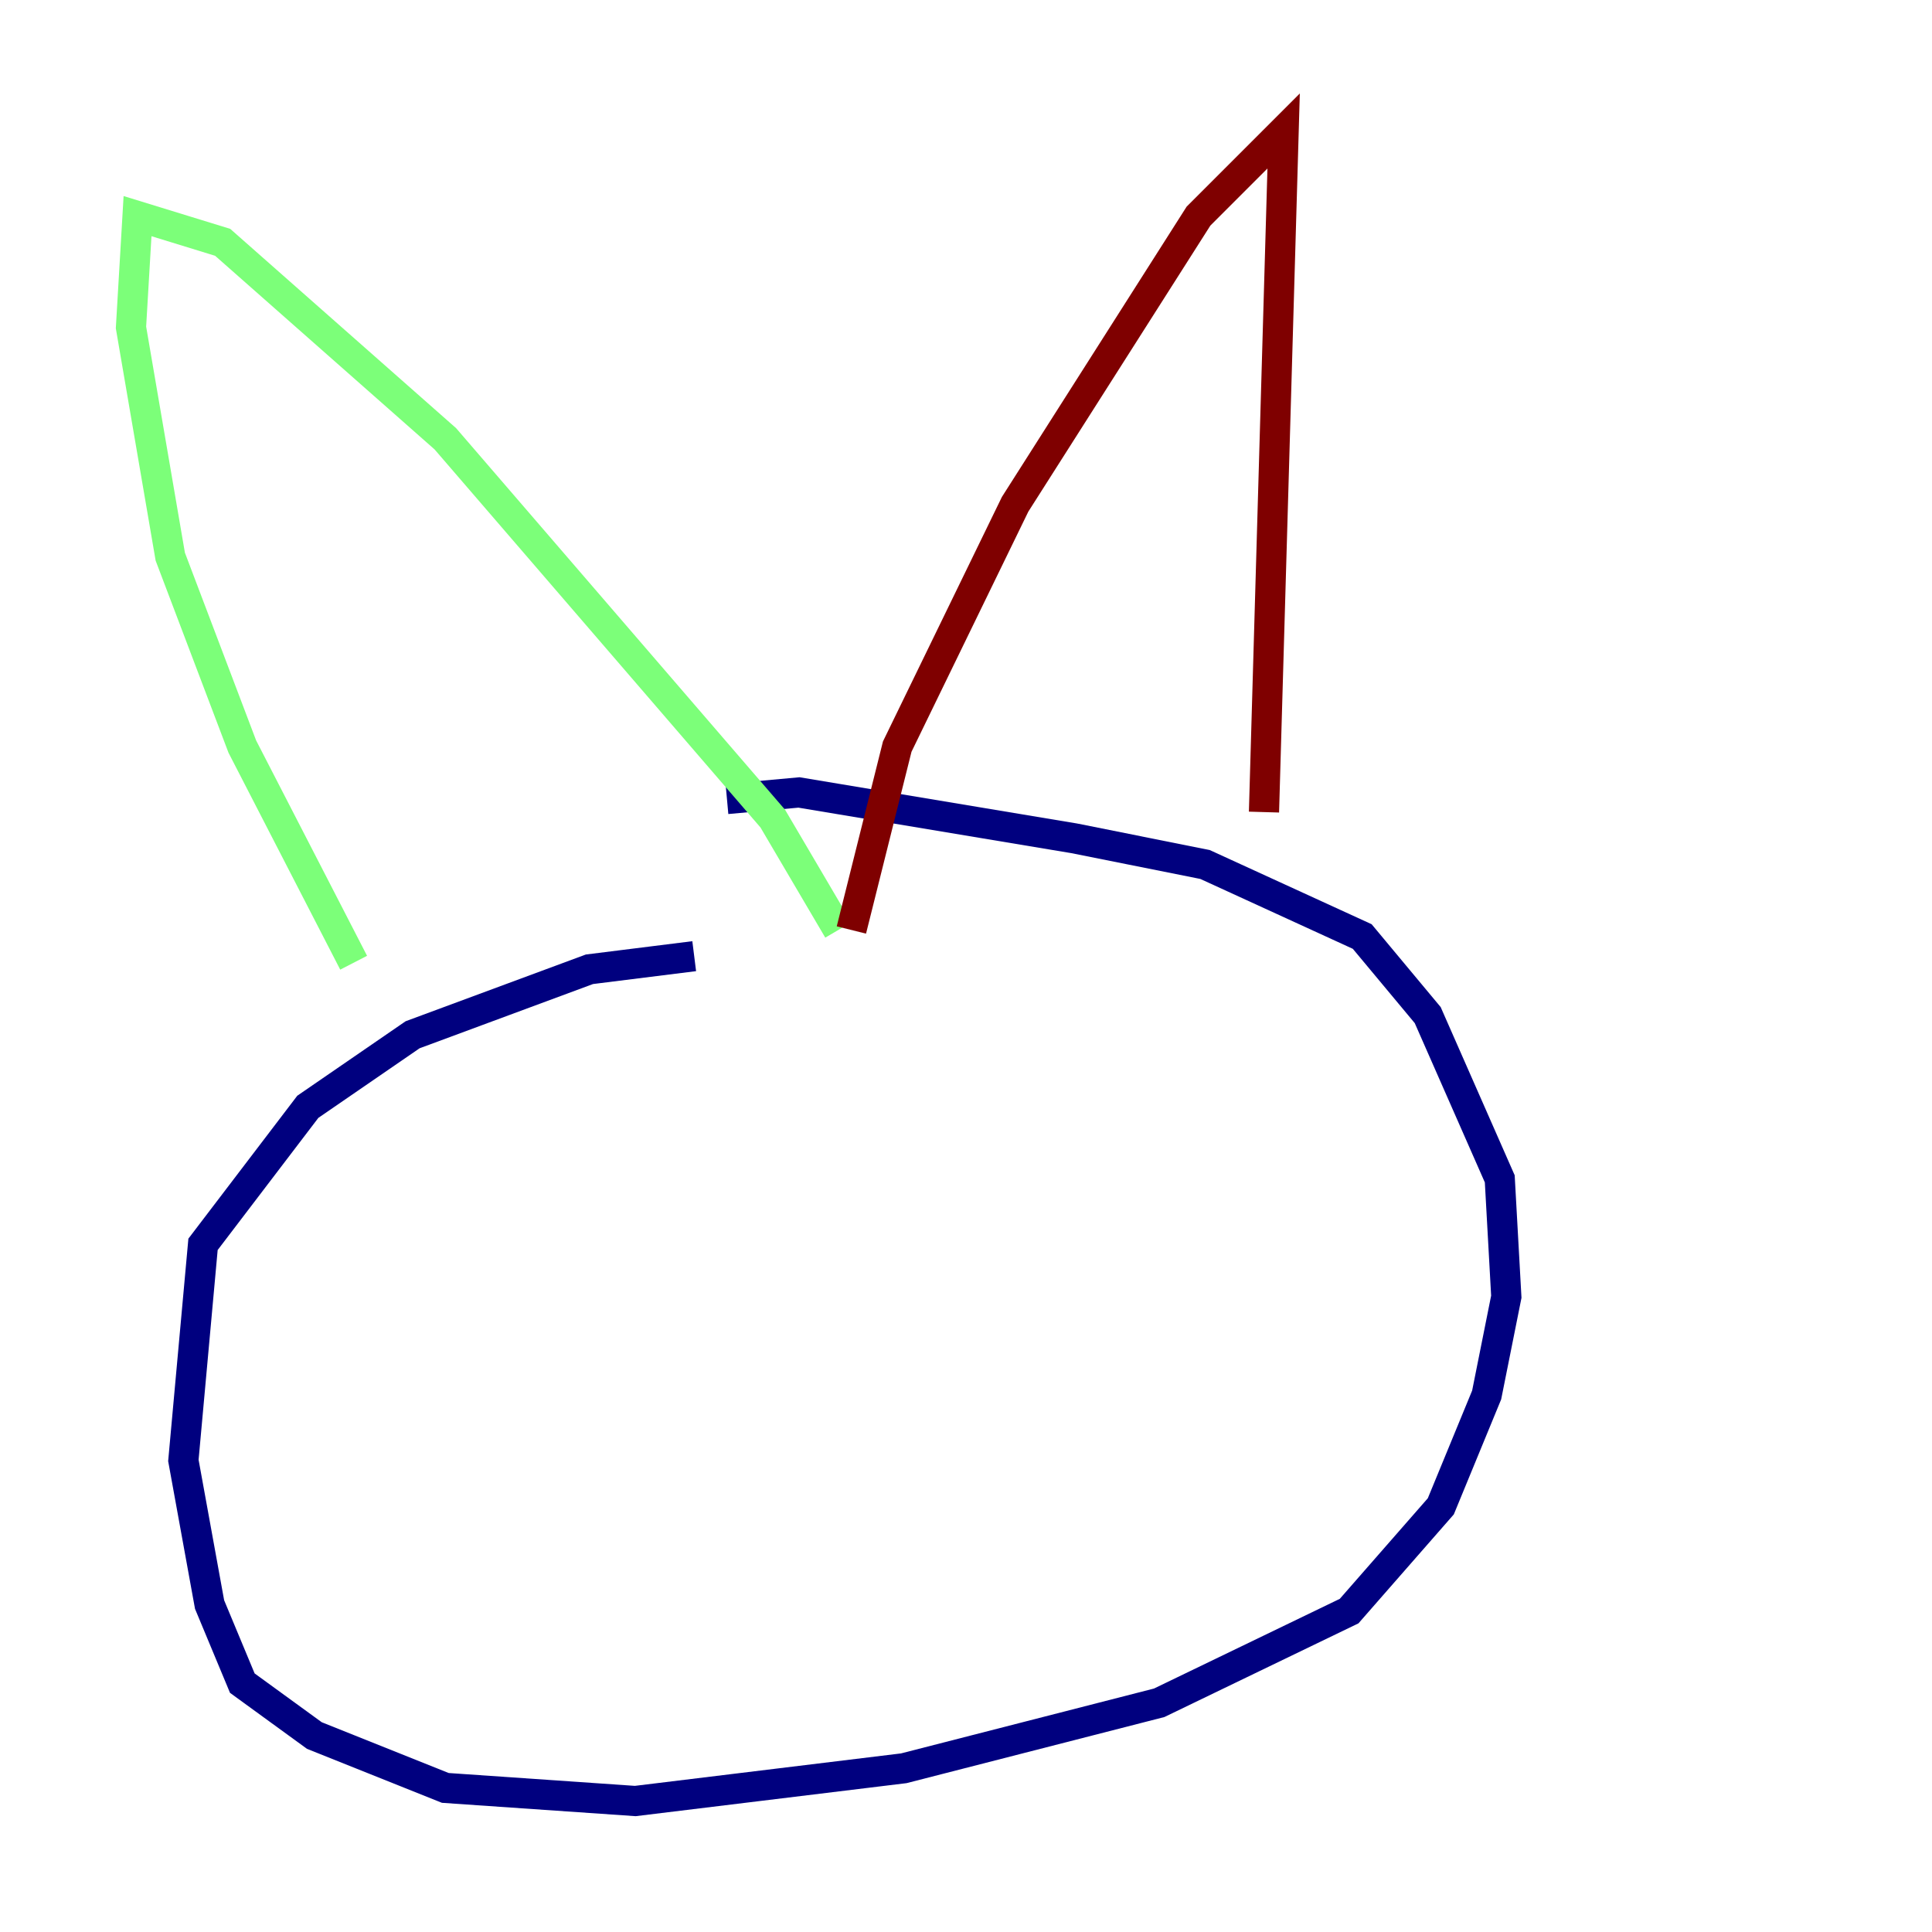 <?xml version="1.0" encoding="utf-8" ?>
<svg baseProfile="tiny" height="128" version="1.2" viewBox="0,0,128,128" width="128" xmlns="http://www.w3.org/2000/svg" xmlns:ev="http://www.w3.org/2001/xml-events" xmlns:xlink="http://www.w3.org/1999/xlink"><defs /><polyline fill="none" points="45.993,63.349 39.051,64.217 27.336,68.556 20.393,73.329 13.451,82.441 12.149,96.759 13.885,106.305 16.054,111.512 20.827,114.983 29.505,118.454 42.088,119.322 59.878,117.153 76.8,112.814 89.383,106.739 95.458,99.797 98.495,92.42 99.797,85.912 99.363,78.102 94.59,67.254 90.251,62.047 79.837,57.275 71.159,55.539 52.936,52.502 48.163,52.936" stroke="#00007f" stroke-width="2" /><polyline fill="none" points="23.43,63.783 16.054,49.464 11.281,36.881 8.678,21.695 9.112,14.319 14.752,16.054 29.505,29.071 51.2,54.237 55.539,61.614" stroke="#7cff79" stroke-width="2" /><polyline fill="none" points="83.742,53.803 85.044,8.678 79.403,14.319 67.254,33.41 59.444,49.464 56.407,61.614" stroke="#7f0000" stroke-width="2" /></svg>